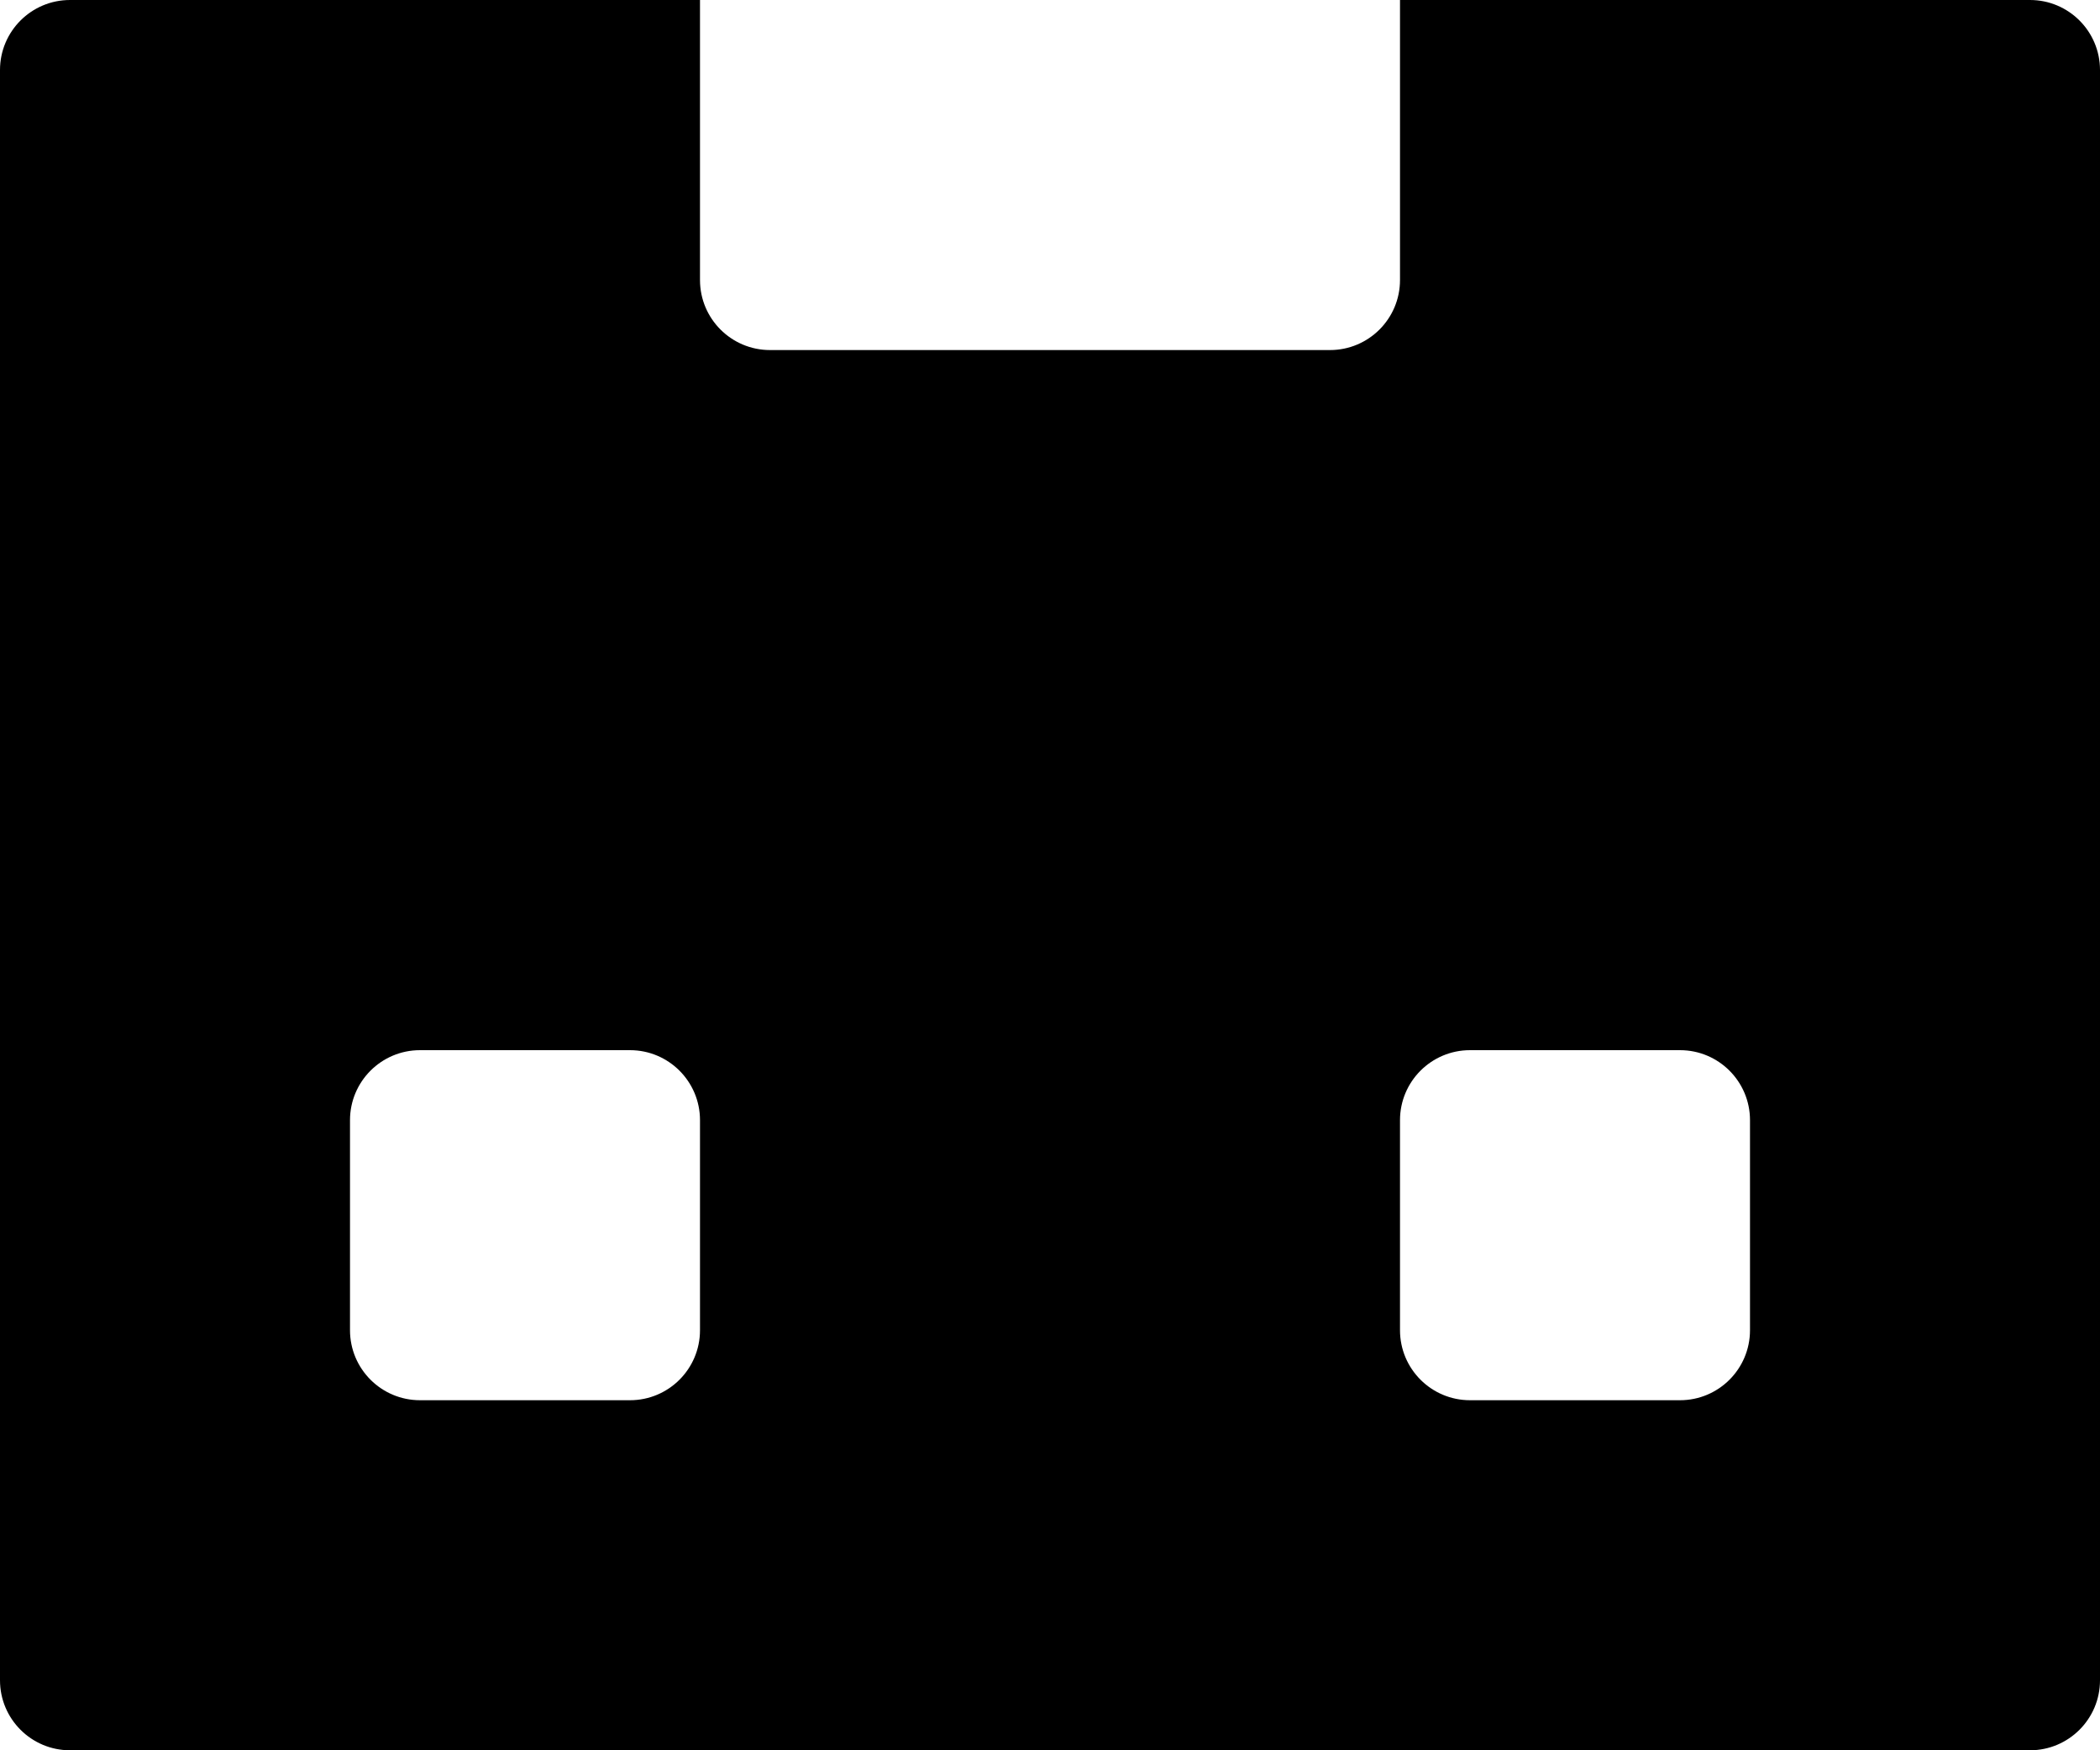 <svg width="150" height="125" viewBox="0 0 150 125" fill="none" xmlns="http://www.w3.org/2000/svg">
<path d="M50 20C50 22.761 52.239 25 55 25H95C97.761 25 100 22.761 100 20V0H145C147.761 1.40936e-07 150 2.239 150 5V120C150 122.761 147.761 125 145 125H5C2.239 125 1.44958e-06 122.761 0 120V5C0 2.239 2.239 2.25497e-06 5 0H50V20ZM30 75C27.239 75 25 77.239 25 80V95C25 97.761 27.239 100 30 100H45C47.761 100 50 97.761 50 95V80C50 77.239 47.761 75 45 75H30ZM105 75C102.239 75 100 77.239 100 80V95C100 97.761 102.239 100 105 100H120C122.761 100 125 97.761 125 95V80C125 77.239 122.761 75 120 75H105Z" fill="currentColor"/>
</svg>
